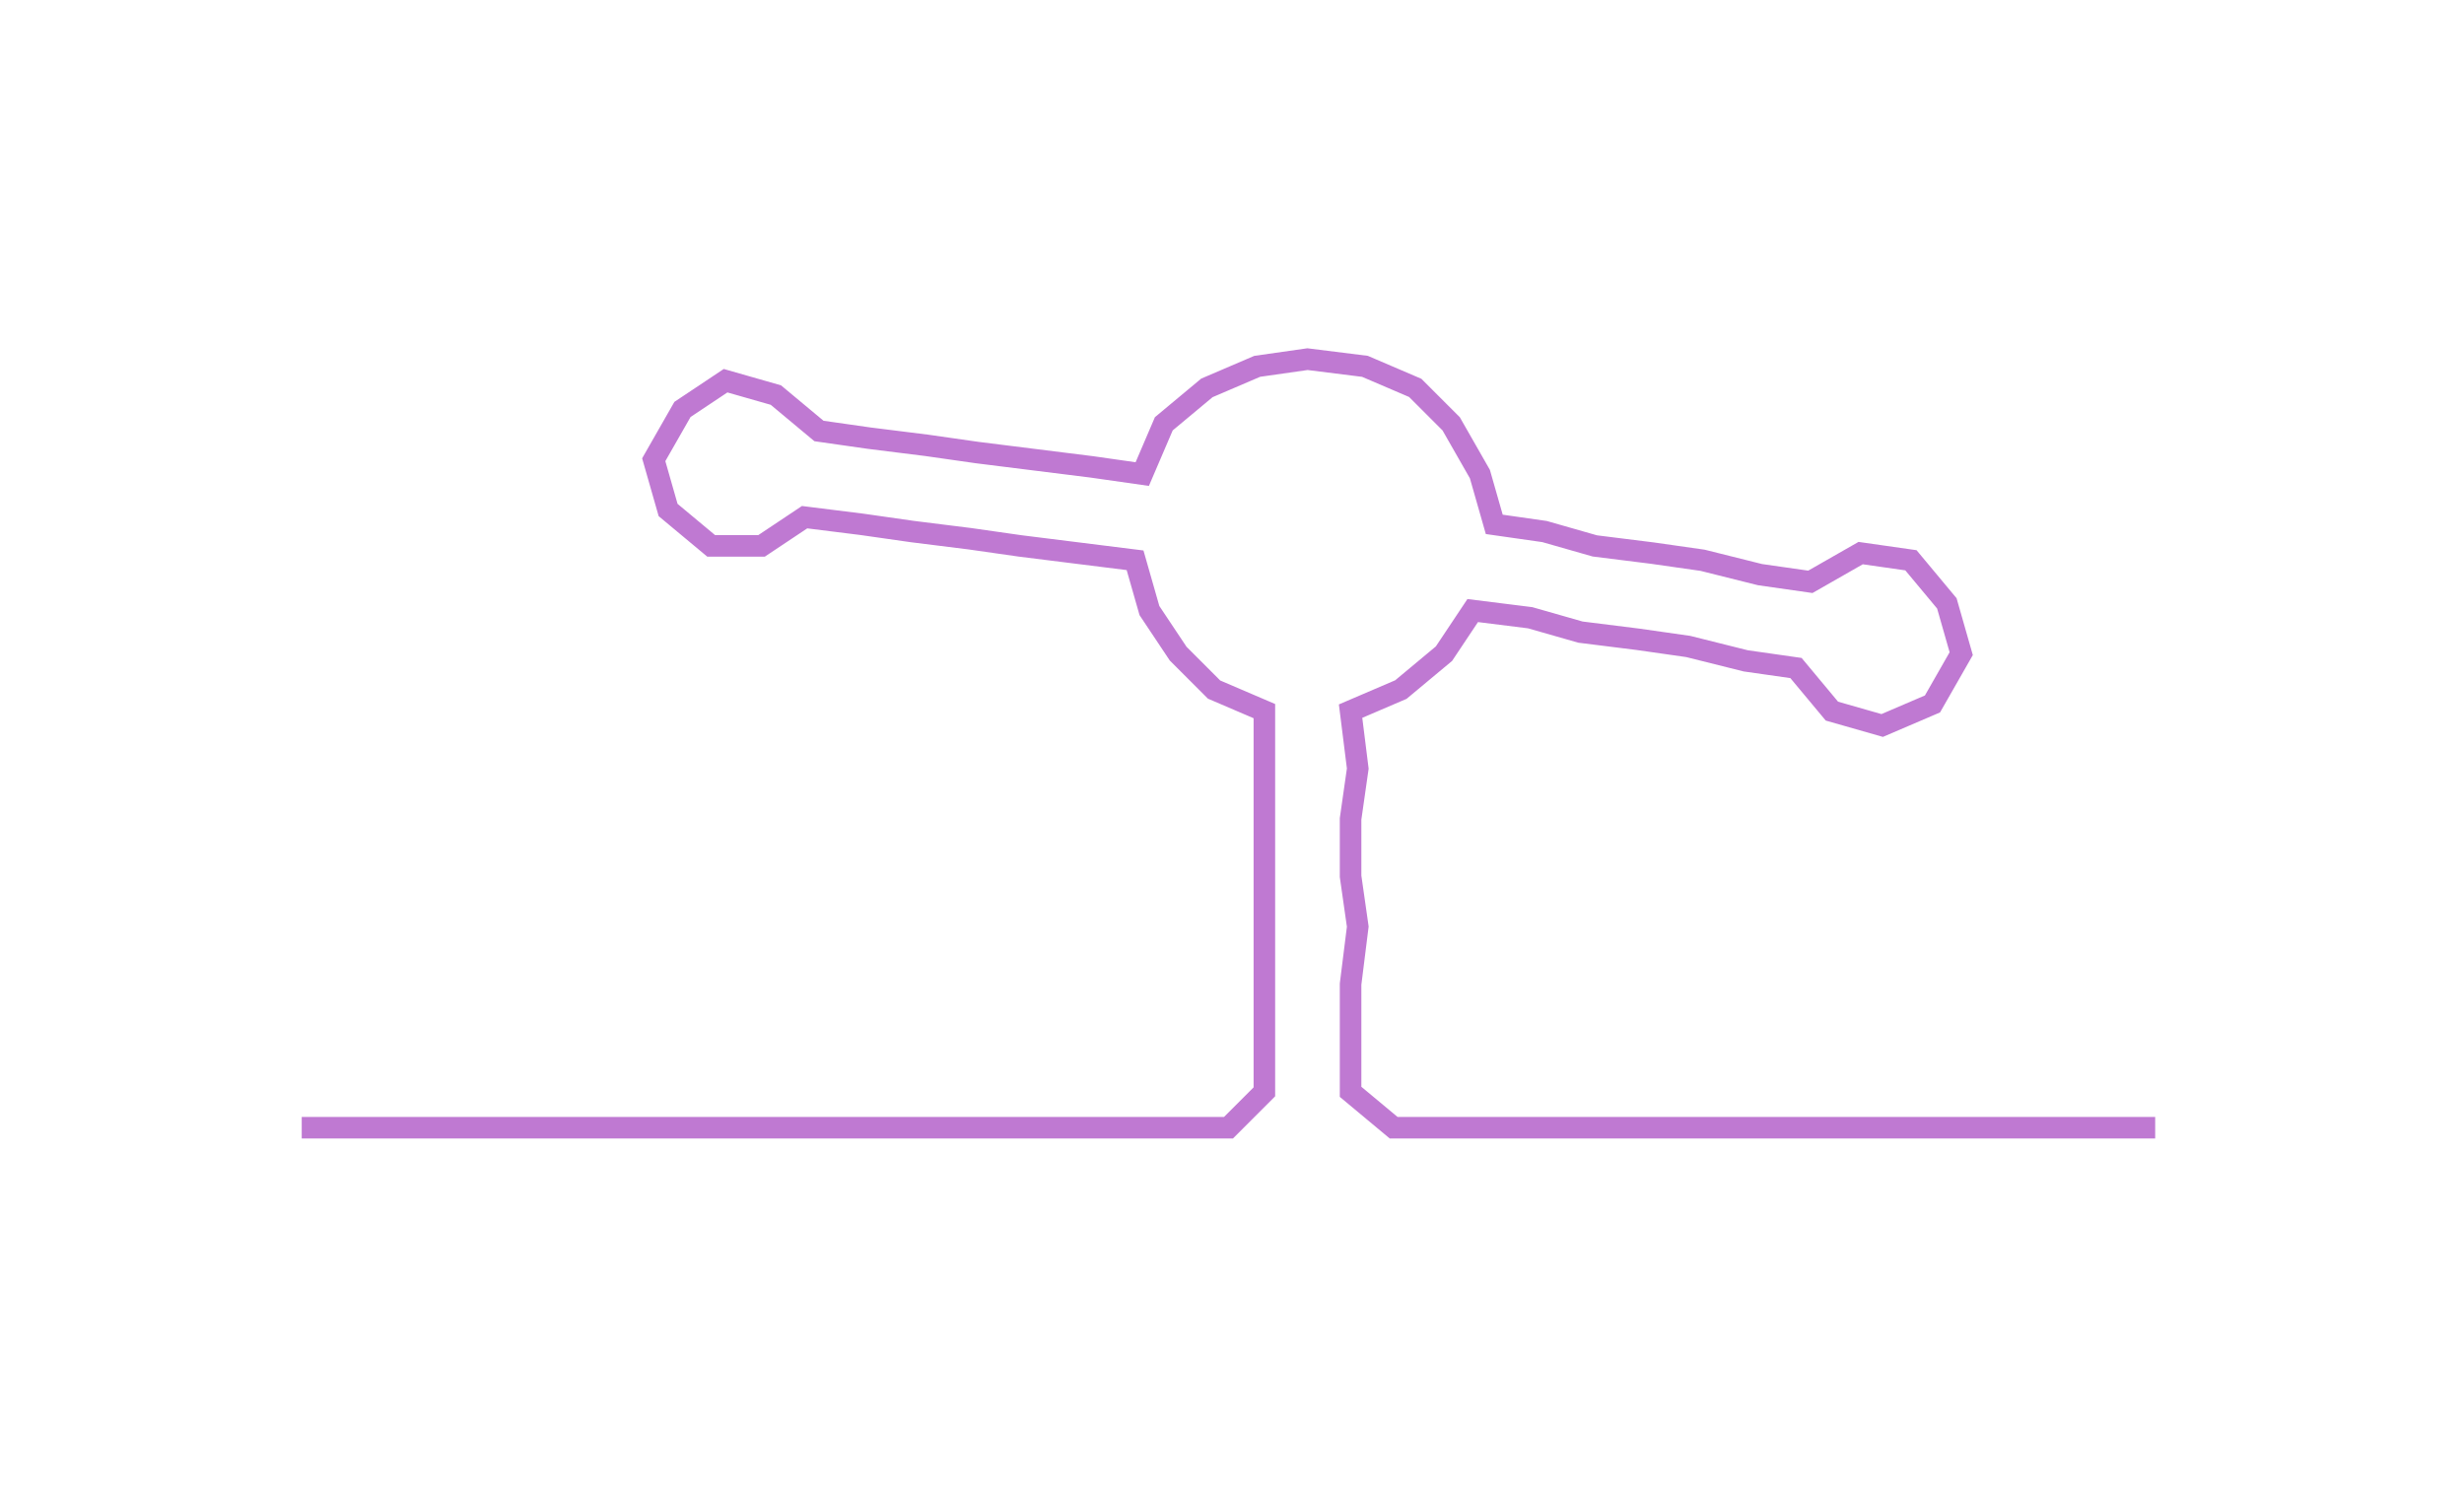 <ns0:svg xmlns:ns0="http://www.w3.org/2000/svg" width="300px" height="181.746px" viewBox="0 0 342.987 207.788"><ns0:path style="stroke:#bf79d2;stroke-width:3px;fill:none;" d="M42 157 L42 157 L50 157 L57 157 L65 157 L72 157 L80 157 L87 157 L95 157 L103 157 L110 157 L118 157 L125 157 L133 157 L141 157 L148 157 L156 157 L163 157 L171 157 L176 152 L176 145 L176 137 L176 129 L176 122 L176 114 L176 107 L176 99 L169 96 L164 91 L160 85 L158 78 L150 77 L142 76 L135 75 L127 74 L120 73 L112 72 L106 76 L99 76 L93 71 L91 64 L95 57 L101 53 L108 55 L114 60 L121 61 L129 62 L136 63 L144 64 L152 65 L159 66 L162 59 L168 54 L175 51 L182 50 L190 51 L197 54 L202 59 L206 66 L208 73 L215 74 L222 76 L230 77 L237 78 L245 80 L252 81 L259 77 L266 78 L271 84 L273 91 L269 98 L262 101 L255 99 L250 93 L243 92 L235 90 L228 89 L220 88 L213 86 L205 85 L201 91 L195 96 L188 99 L189 107 L188 114 L188 122 L189 129 L188 137 L188 145 L188 152 L194 157 L201 157 L209 157 L217 157 L224 157 L232 157 L239 157 L247 157 L255 157 L262 157 L270 157 L277 157 L285 157 L292 157 L300 157" /></ns0:svg>